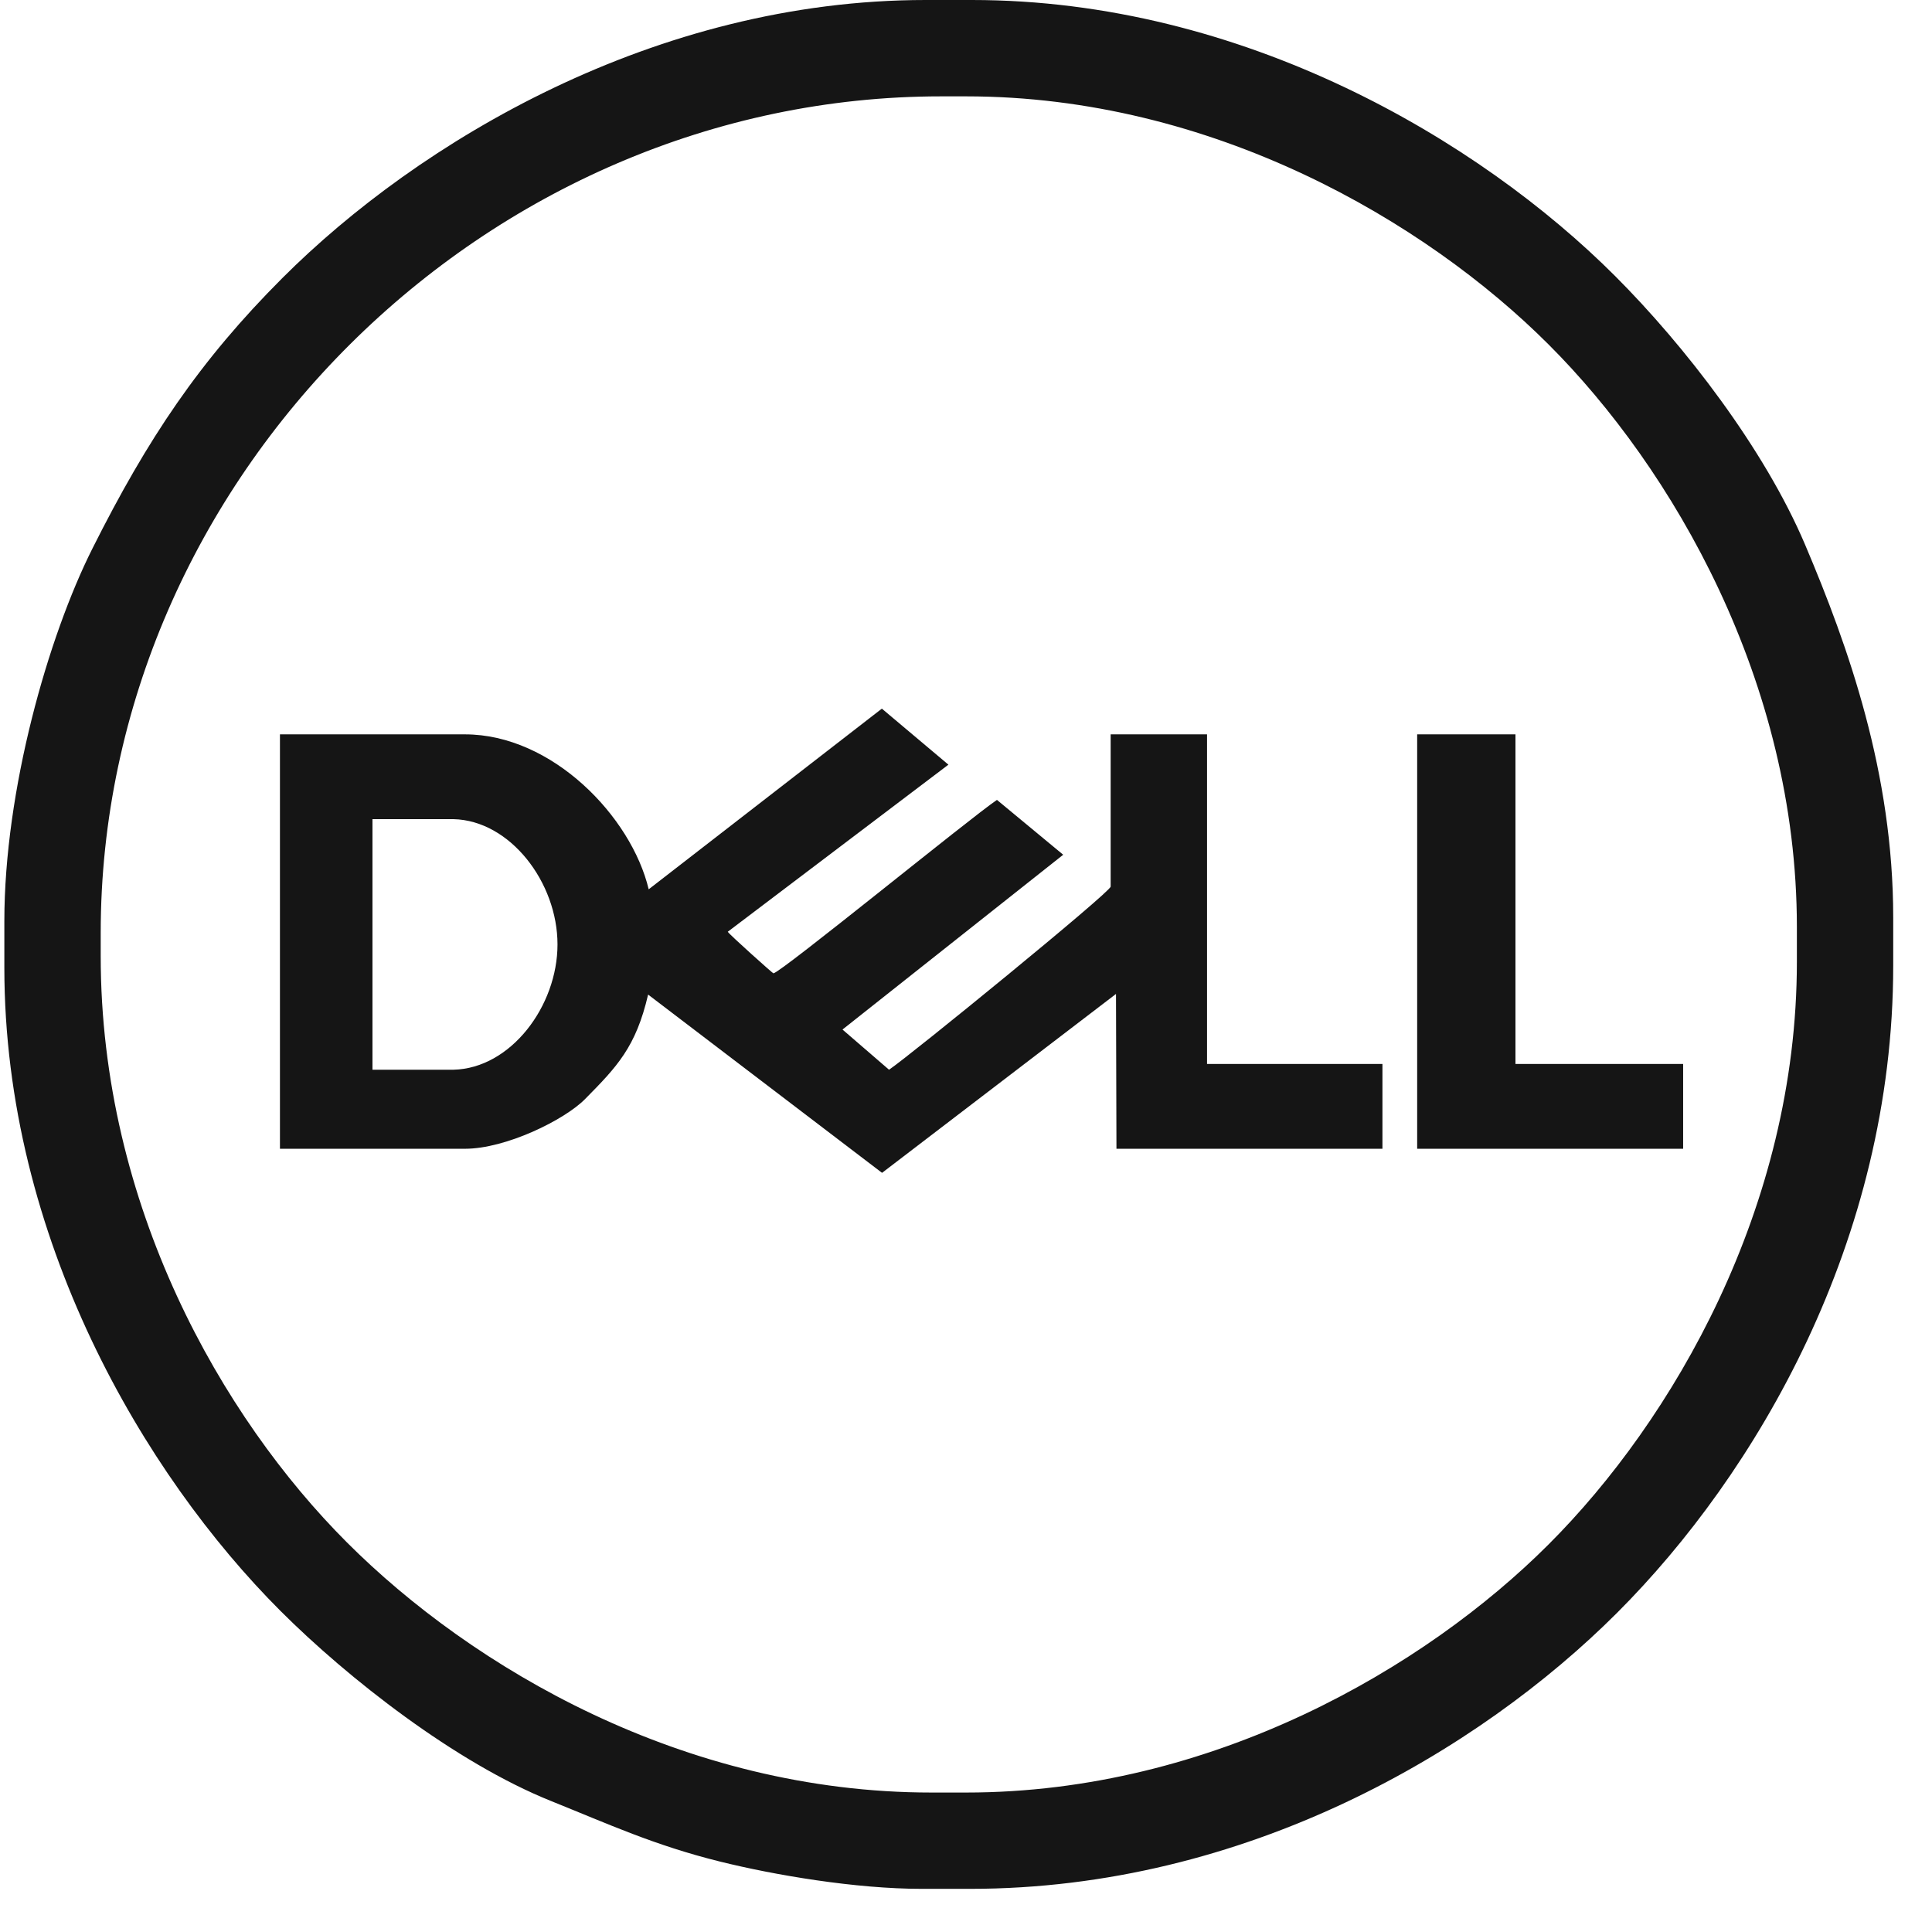 <svg width="80" height="79" viewBox="0 0 80 79" fill="none" xmlns="http://www.w3.org/2000/svg">
<g clip-path="url(#clip0_604_190)">
<path fill-rule="evenodd" clip-rule="evenodd" d="M18.776 44.296H15.423V33.92H18.776C21.125 33.972 23.085 36.541 23.085 39.108C23.085 41.658 21.15 44.242 18.776 44.296ZM4.17 38.63V39.588C4.17 49.921 9.182 58.685 14.366 63.87C19.534 69.039 28.291 74.227 38.569 74.227H40.006C50.185 74.227 59.013 69.067 64.127 63.949C69.248 58.83 74.405 50.012 74.405 39.827V38.39C74.405 28.211 69.245 19.383 64.127 14.268C59.011 9.15 50.185 3.99 40.006 3.99H38.968C20.105 3.99 4.17 19.82 4.17 38.63ZM0.18 40.066C0.18 51.278 5.975 61.065 11.612 66.704C14.411 69.501 18.862 72.988 22.813 74.576C25.191 75.532 27.097 76.412 29.804 77.083C32.074 77.646 35.425 78.215 38.169 78.215H40.165C51.577 78.215 61.226 72.518 66.962 66.783C72.698 61.047 78.394 51.4 78.394 39.986V37.991C78.394 32.017 76.543 26.793 74.748 22.562C73.058 18.573 69.742 14.295 66.881 11.433C61.245 5.794 51.458 0 40.245 0H38.331C27.12 0 17.33 5.874 11.693 11.513C8.268 14.938 6.113 18.158 3.824 22.72C1.992 26.37 0.18 32.711 0.18 38.151V40.066ZM39.272 31.664L36.516 29.344L26.861 36.825C26.14 33.808 22.864 30.409 19.254 30.409H11.592V47.569H19.254C20.945 47.569 23.365 46.38 24.223 45.514C25.554 44.166 26.33 43.36 26.837 41.184L36.524 48.566L46.211 41.158L46.23 47.569H57.244V44.057H49.981V30.408H45.99V36.713C45.99 36.936 37.664 43.726 36.813 44.296L34.886 42.632L44.025 35.394L41.282 33.123C40.217 33.835 32.303 40.304 32.024 40.304C31.997 40.304 30.22 38.716 30.135 38.583L39.272 31.664ZM58.682 47.569V30.408H62.752V44.057H69.695V47.569H58.682Z" fill="#151515"/>
</g>
<defs>
<clipPath id="clip0_604_190">
<rect width="79" height="79" fill="white" transform="translate(0.18)"/>
</clipPath>
</defs>
</svg>
